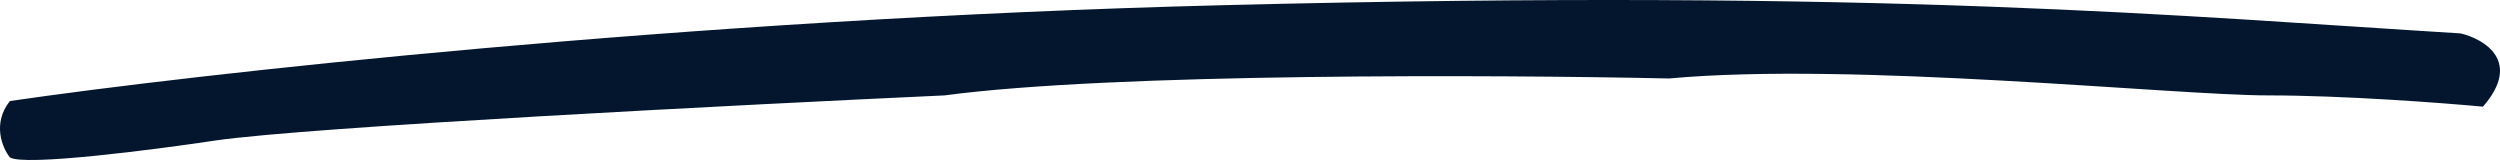 <svg xmlns="http://www.w3.org/2000/svg" viewBox="0 0 125 8" fill="none">
<path d="M61.091 0.261C34.258 0.937 9.513 3.736 0.494 5.052C-0.401 6.179 0.121 7.4 0.494 7.87C1.209 8.321 7.649 7.494 10.78 7.024C15.431 6.348 37.016 5.239 47.227 4.77C55.635 3.642 74.88 3.736 83.451 3.924C92.619 3.079 108.718 4.77 113.414 4.77C117.171 4.77 122.135 5.145 124.147 5.333C126.115 3.079 124.222 1.952 123.029 1.67C109.166 0.824 94.631 -0.585 61.091 0.261Z" fill="#03162e"/>
</svg>